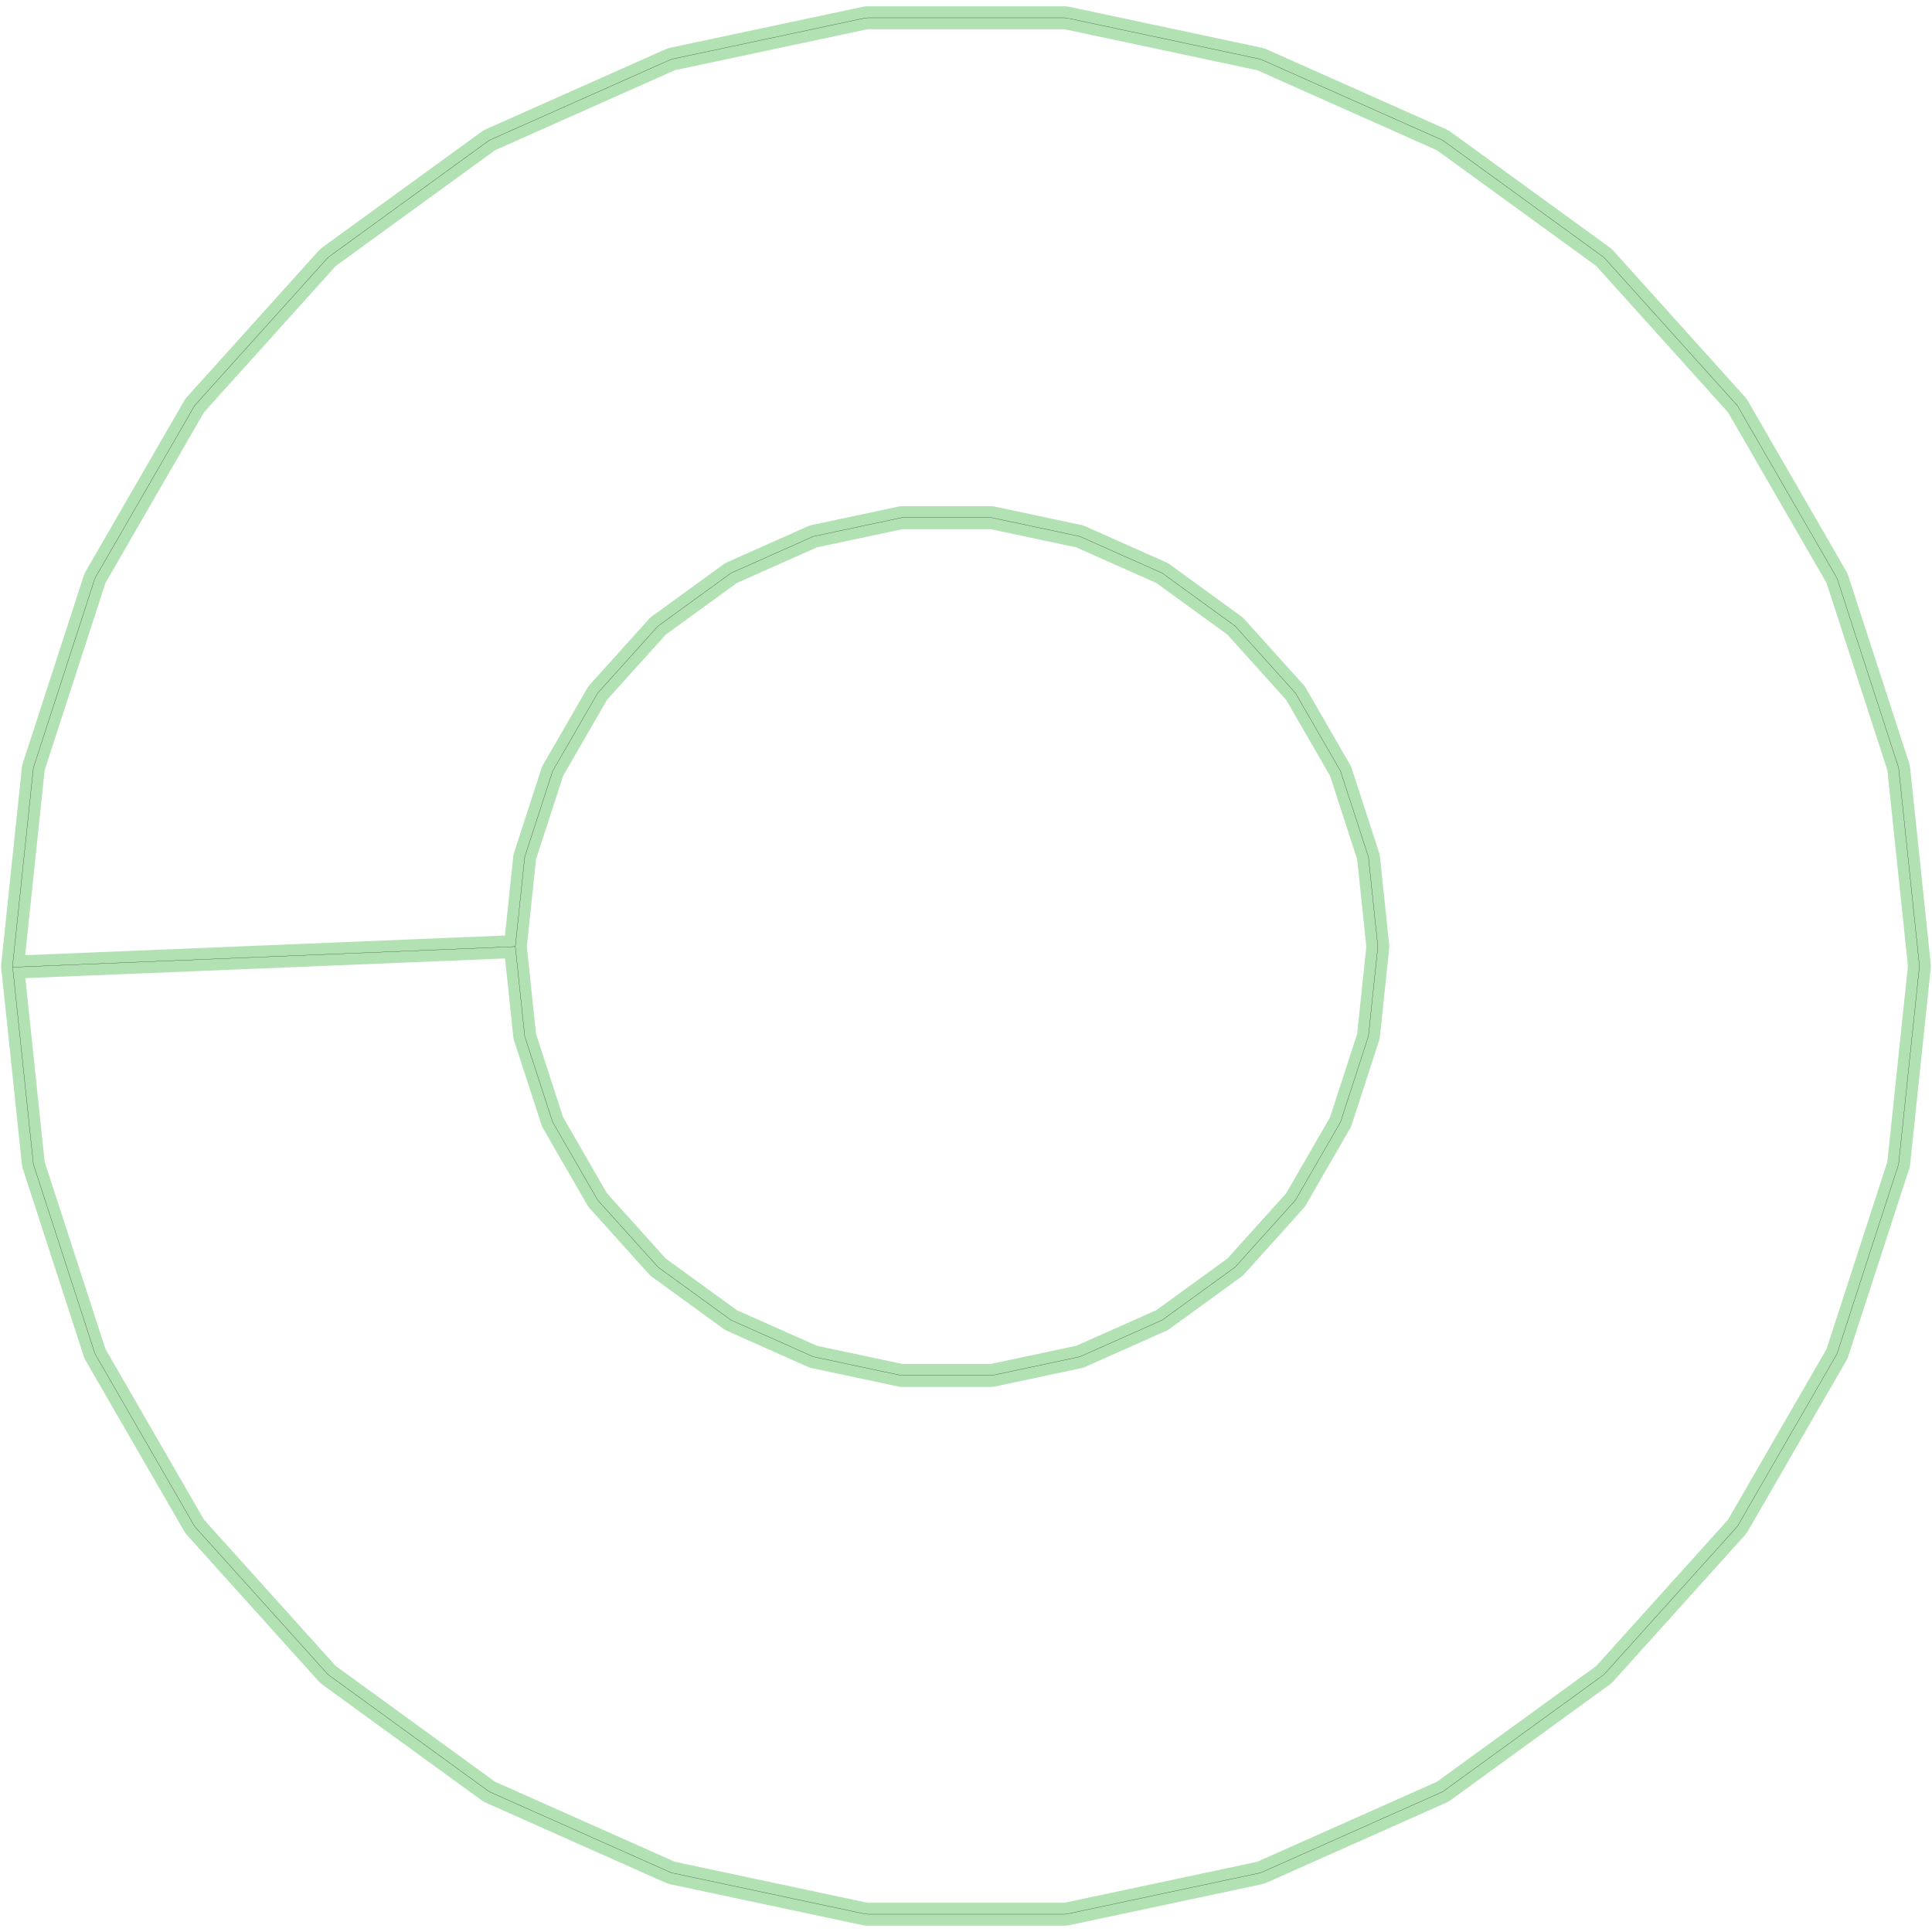 <?xml version="1.0" standalone="no"?>
<!DOCTYPE svg PUBLIC "-//W3C//DTD SVG 1.1//EN"
"http://www.w3.org/Graphics/SVG/1.1/DTD/svg11.dtd">
<!-- original:
<svg width="477.58" height="477.58" viewBox="0 0 9949.58 9949.58" version="1.1"
-->
<svg width="4775.8" height="4775.8" viewBox="0 0 9949.58 9949.58" version="1.1"
xmlns="http://www.w3.org/2000/svg"
xmlns:xlink="http://www.w3.org/1999/xlink">
<polyline points="2653.82,4874.79 2702.35,5336.55 2845.83,5778.14 3077.98,6180.24 3388.67,6525.29 3764.3,6798.2 4188.47,6987.05 4642.63,7083.59 5106.94,7083.59 5561.1,6987.05 5985.27,6798.2 6360.91,6525.29 6671.59,6180.24 6903.74,5778.14 7047.22,5336.55 7095.76,4874.79 7047.22,4413.02 6903.74,3971.44 6671.59,3569.33 6360.91,3224.28 5985.27,2951.37 5561.1,2762.52 5106.94,2665.98 4642.63,2665.98 4188.47,2762.52 3764.3,2951.37 3388.67,3224.28 3077.98,3569.33 2845.83,3971.44 2702.35,4413.02 2653.82,4874.79 65.283,4980.96 65.283,4968.61 171.283,3960.08 173.849,3948 487.221,2983.55 492.243,2972.27 999.287,2094.05 1006.54,2084.06 1685.1,1330.44 1694.27,1322.18 2514.69,726.117 2525.38,719.945 3451.8,307.479 3463.54,303.663 4455.46,92.821 4467.74,91.531 5481.83,91.531 5494.11,92.821 6486.04,303.663 6497.78,307.479 7424.19,719.945 7434.88,726.117 8255.3,1322.18 8264.47,1330.44 8943.03,2084.06 8950.29,2094.05 9457.33,2972.27 9462.35,2983.55 9775.72,3948 9778.29,3960.08 9884.29,4968.61 9884.29,4980.96 9778.29,5989.49 9775.72,6001.57 9462.35,6966.02 9457.33,6977.3 8950.29,7855.53 8943.03,7865.51 8264.47,8619.13 8255.3,8627.39 7434.88,9223.46 7424.19,9229.63 6497.78,9642.09 6486.04,9645.91 5494.11,9856.75 5481.83,9858.04 4467.74,9858.04 4455.46,9856.75 3463.54,9645.91 3451.8,9642.09 2525.38,9229.63 2514.69,9223.46 1694.27,8627.39 1685.1,8619.13 1006.54,7865.51 999.287,7855.53 492.243,6977.3 487.221,6966.02 173.849,6001.57 171.283,5989.49 65.283,4980.96" style="stroke:rgb(103,198,105);stroke-width:118.11;fill:none;stroke-opacity:0.5;stroke-linecap:round;stroke-linejoin:round;;fill:none"/>
<polyline points="2653.82,4874.79 2702.35,5336.55 2845.83,5778.14 3077.98,6180.24 3388.67,6525.29 3764.3,6798.2 4188.47,6987.05 4642.63,7083.59 5106.94,7083.59 5561.1,6987.05 5985.27,6798.2 6360.91,6525.29 6671.59,6180.24 6903.74,5778.14 7047.22,5336.55 7095.76,4874.79 7047.22,4413.02 6903.74,3971.44 6671.59,3569.33 6360.91,3224.28 5985.27,2951.37 5561.1,2762.52 5106.94,2665.98 4642.63,2665.98 4188.47,2762.52 3764.3,2951.37 3388.67,3224.28 3077.98,3569.33 2845.83,3971.44 2702.35,4413.02 2653.82,4874.79 65.283,4980.96 65.283,4968.61 171.283,3960.08 173.849,3948 487.221,2983.55 492.243,2972.27 999.287,2094.05 1006.54,2084.06 1685.1,1330.44 1694.27,1322.18 2514.69,726.117 2525.38,719.945 3451.8,307.479 3463.54,303.663 4455.46,92.821 4467.74,91.531 5481.83,91.531 5494.11,92.821 6486.04,303.663 6497.78,307.479 7424.19,719.945 7434.88,726.117 8255.3,1322.18 8264.47,1330.44 8943.03,2084.06 8950.29,2094.05 9457.33,2972.27 9462.35,2983.55 9775.72,3948 9778.29,3960.08 9884.29,4968.61 9884.29,4980.96 9778.29,5989.49 9775.72,6001.57 9462.35,6966.02 9457.33,6977.3 8950.29,7855.53 8943.03,7865.51 8264.47,8619.13 8255.3,8627.39 7434.88,9223.46 7424.19,9229.63 6497.78,9642.09 6486.04,9645.91 5494.11,9856.75 5481.83,9858.04 4467.74,9858.04 4455.46,9856.75 3463.54,9645.91 3451.8,9642.09 2525.38,9229.63 2514.69,9223.46 1694.27,8627.39 1685.1,8619.13 1006.54,7865.51 999.287,7855.53 492.243,6977.3 487.221,6966.02 173.849,6001.57 171.283,5989.49 65.283,4980.96" style="stroke:rgb(0,0,0);stroke-width:1px;fill:none;stroke-opacity:1;stroke-linecap:round;stroke-linejoin:round;;fill:none"/>
</svg>
